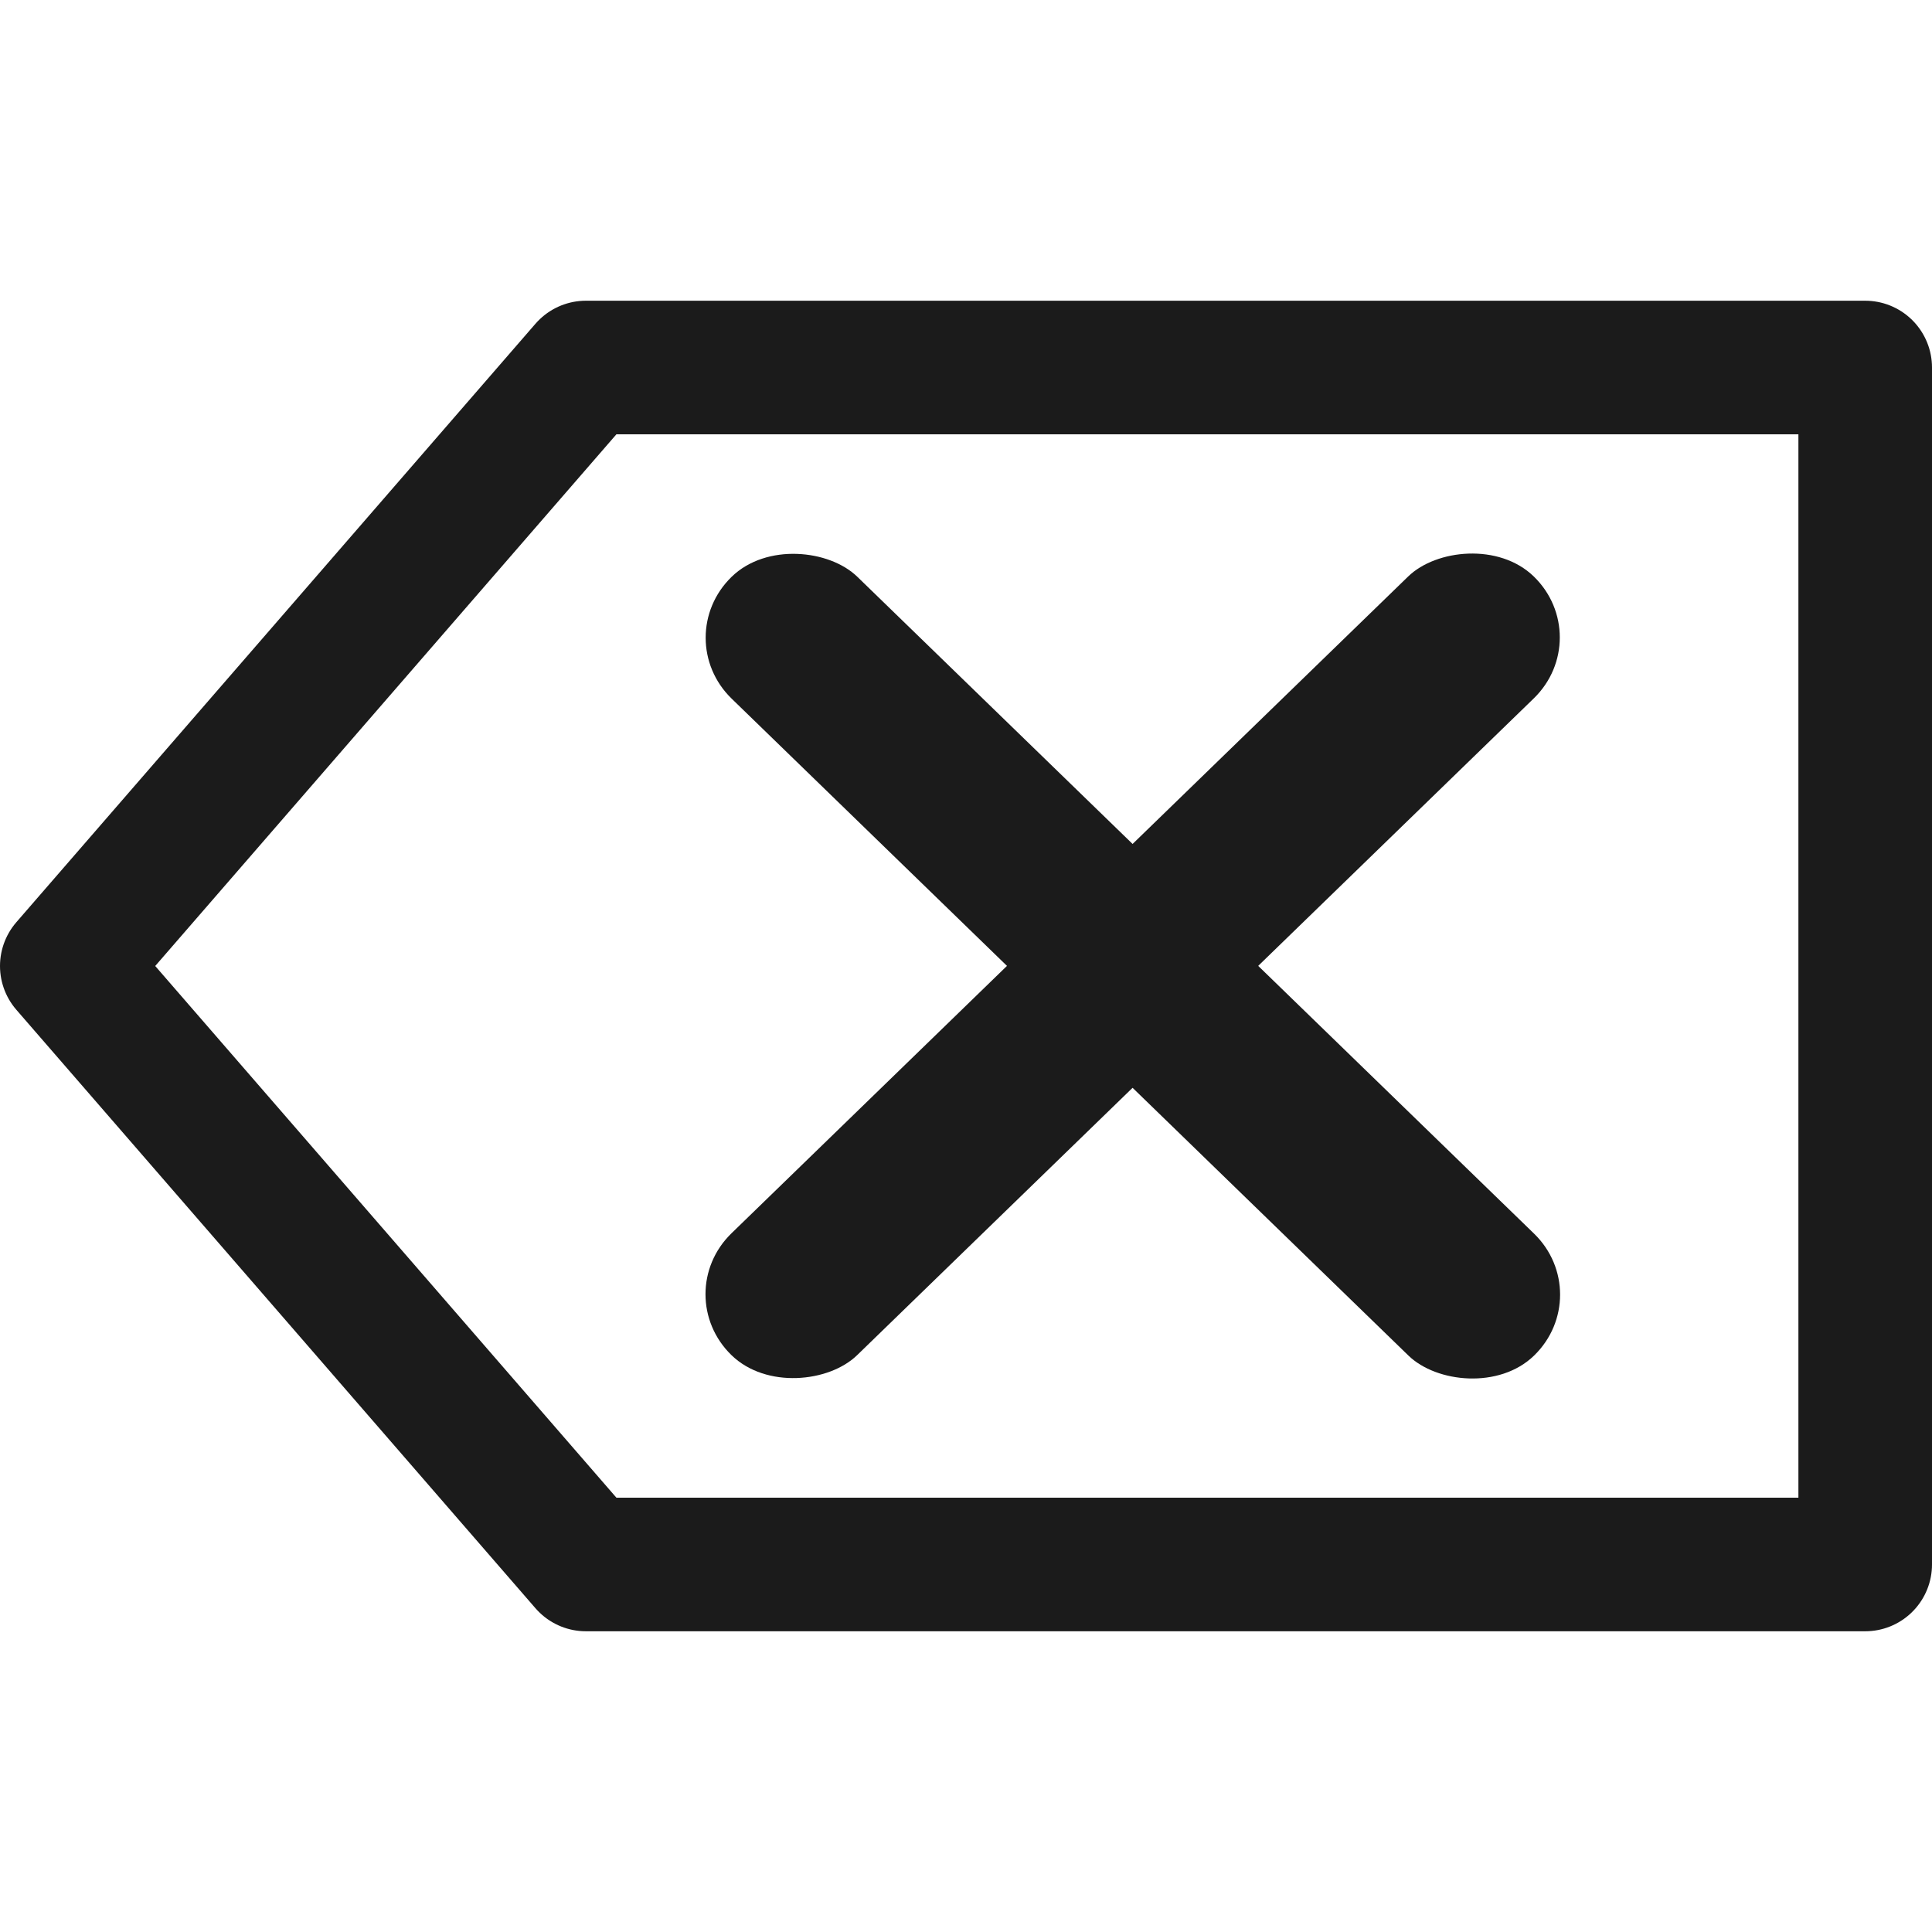 <?xml version="1.0" encoding="UTF-8" standalone="no"?>
<!-- Created with Inkscape (http://www.inkscape.org/) -->

<svg
   xmlns:dc="http://purl.org/dc/elements/1.1/"
   xmlns:cc="http://creativecommons.org/ns#"
   xmlns:rdf="http://www.w3.org/1999/02/22-rdf-syntax-ns#"
   xmlns:svg="http://www.w3.org/2000/svg"
   xmlns="http://www.w3.org/2000/svg"
   xmlns:sodipodi="http://sodipodi.sourceforge.net/DTD/sodipodi-0.dtd"
   xmlns:inkscape="http://www.inkscape.org/namespaces/inkscape"
   width="173.545mm"
   height="173.545mm"
   viewBox="0 0 173.545 173.545"
   version="1.1"
   id="svg8"
   inkscape:version="0.92.4 (5da689c313, 2019-01-14)"
   sodipodi:docname="backspace.svg">
  <defs
     id="defs2" />
  <sodipodi:namedview
     id="base"
     pagecolor="#ffffff"
     bordercolor="#666666"
     borderopacity="1.0"
     inkscape:pageopacity="0.0"
     inkscape:pageshadow="2"
     inkscape:zoom="0.7"
     inkscape:cx="-207.62887"
     inkscape:cy="266.67846"
     inkscape:document-units="mm"
     inkscape:current-layer="layer1"
     showgrid="false"
     inkscape:window-width="1920"
     inkscape:window-height="1017"
     inkscape:window-x="1912"
     inkscape:window-y="-8"
     inkscape:window-maximized="1" />
  <g
     inkscape:label="Ebene 1"
     inkscape:groupmode="layer"
     id="layer1"
     transform="translate(-47.446,4.684)">
    <g
       id="g822"
       transform="translate(0,-27.013)"
       style="stroke:#1b1b1b;stroke-opacity:1">
      <path
         sodipodi:nodetypes="cccccc"
         inkscape:connector-curvature="0"
         id="rect815"
         d="M 100.077,55.342 H 214.991 V 162.86 H 100.077 L 53.446,109.101 Z"
         style="opacity:1;vector-effect:none;fill:none;fill-opacity:1;fill-rule:evenodd;stroke:#1b1b1b;stroke-width:12;stroke-linecap:butt;stroke-linejoin:round;stroke-miterlimit:4;stroke-dasharray:none;stroke-dashoffset:0;stroke-opacity:1" />
    </g>
    <g
       id="g853"
       transform="matrix(1.362,0,0,1.322,6.199,-114.214)"
       style="fill:#1b1b1b;fill-opacity:1">
      <rect
         transform="rotate(-45)"
         ry="5.859"
         y="141.832"
         x="-36.618"
         height="74.839"
         width="11.717"
         id="rect819-8"
         style="opacity:1;vector-effect:none;fill:#1b1b1b;fill-opacity:1;fill-rule:evenodd;stroke-width:0.265;stroke-linecap:butt;stroke-linejoin:miter;stroke-miterlimit:4;stroke-dasharray:none;stroke-dashoffset:0;stroke-opacity:1" />
      <rect
         transform="matrix(-0.707,-0.707,-0.707,0.707,0,0)"
         ry="5.859"
         y="-6.661"
         x="-185.11"
         height="74.839"
         width="11.717"
         id="rect819-8-3"
         style="opacity:1;vector-effect:none;fill:#1b1b1b;fill-opacity:1;fill-rule:evenodd;stroke-width:0.265;stroke-linecap:butt;stroke-linejoin:miter;stroke-miterlimit:4;stroke-dasharray:none;stroke-dashoffset:0;stroke-opacity:1" />
    </g>
  </g>
</svg>
